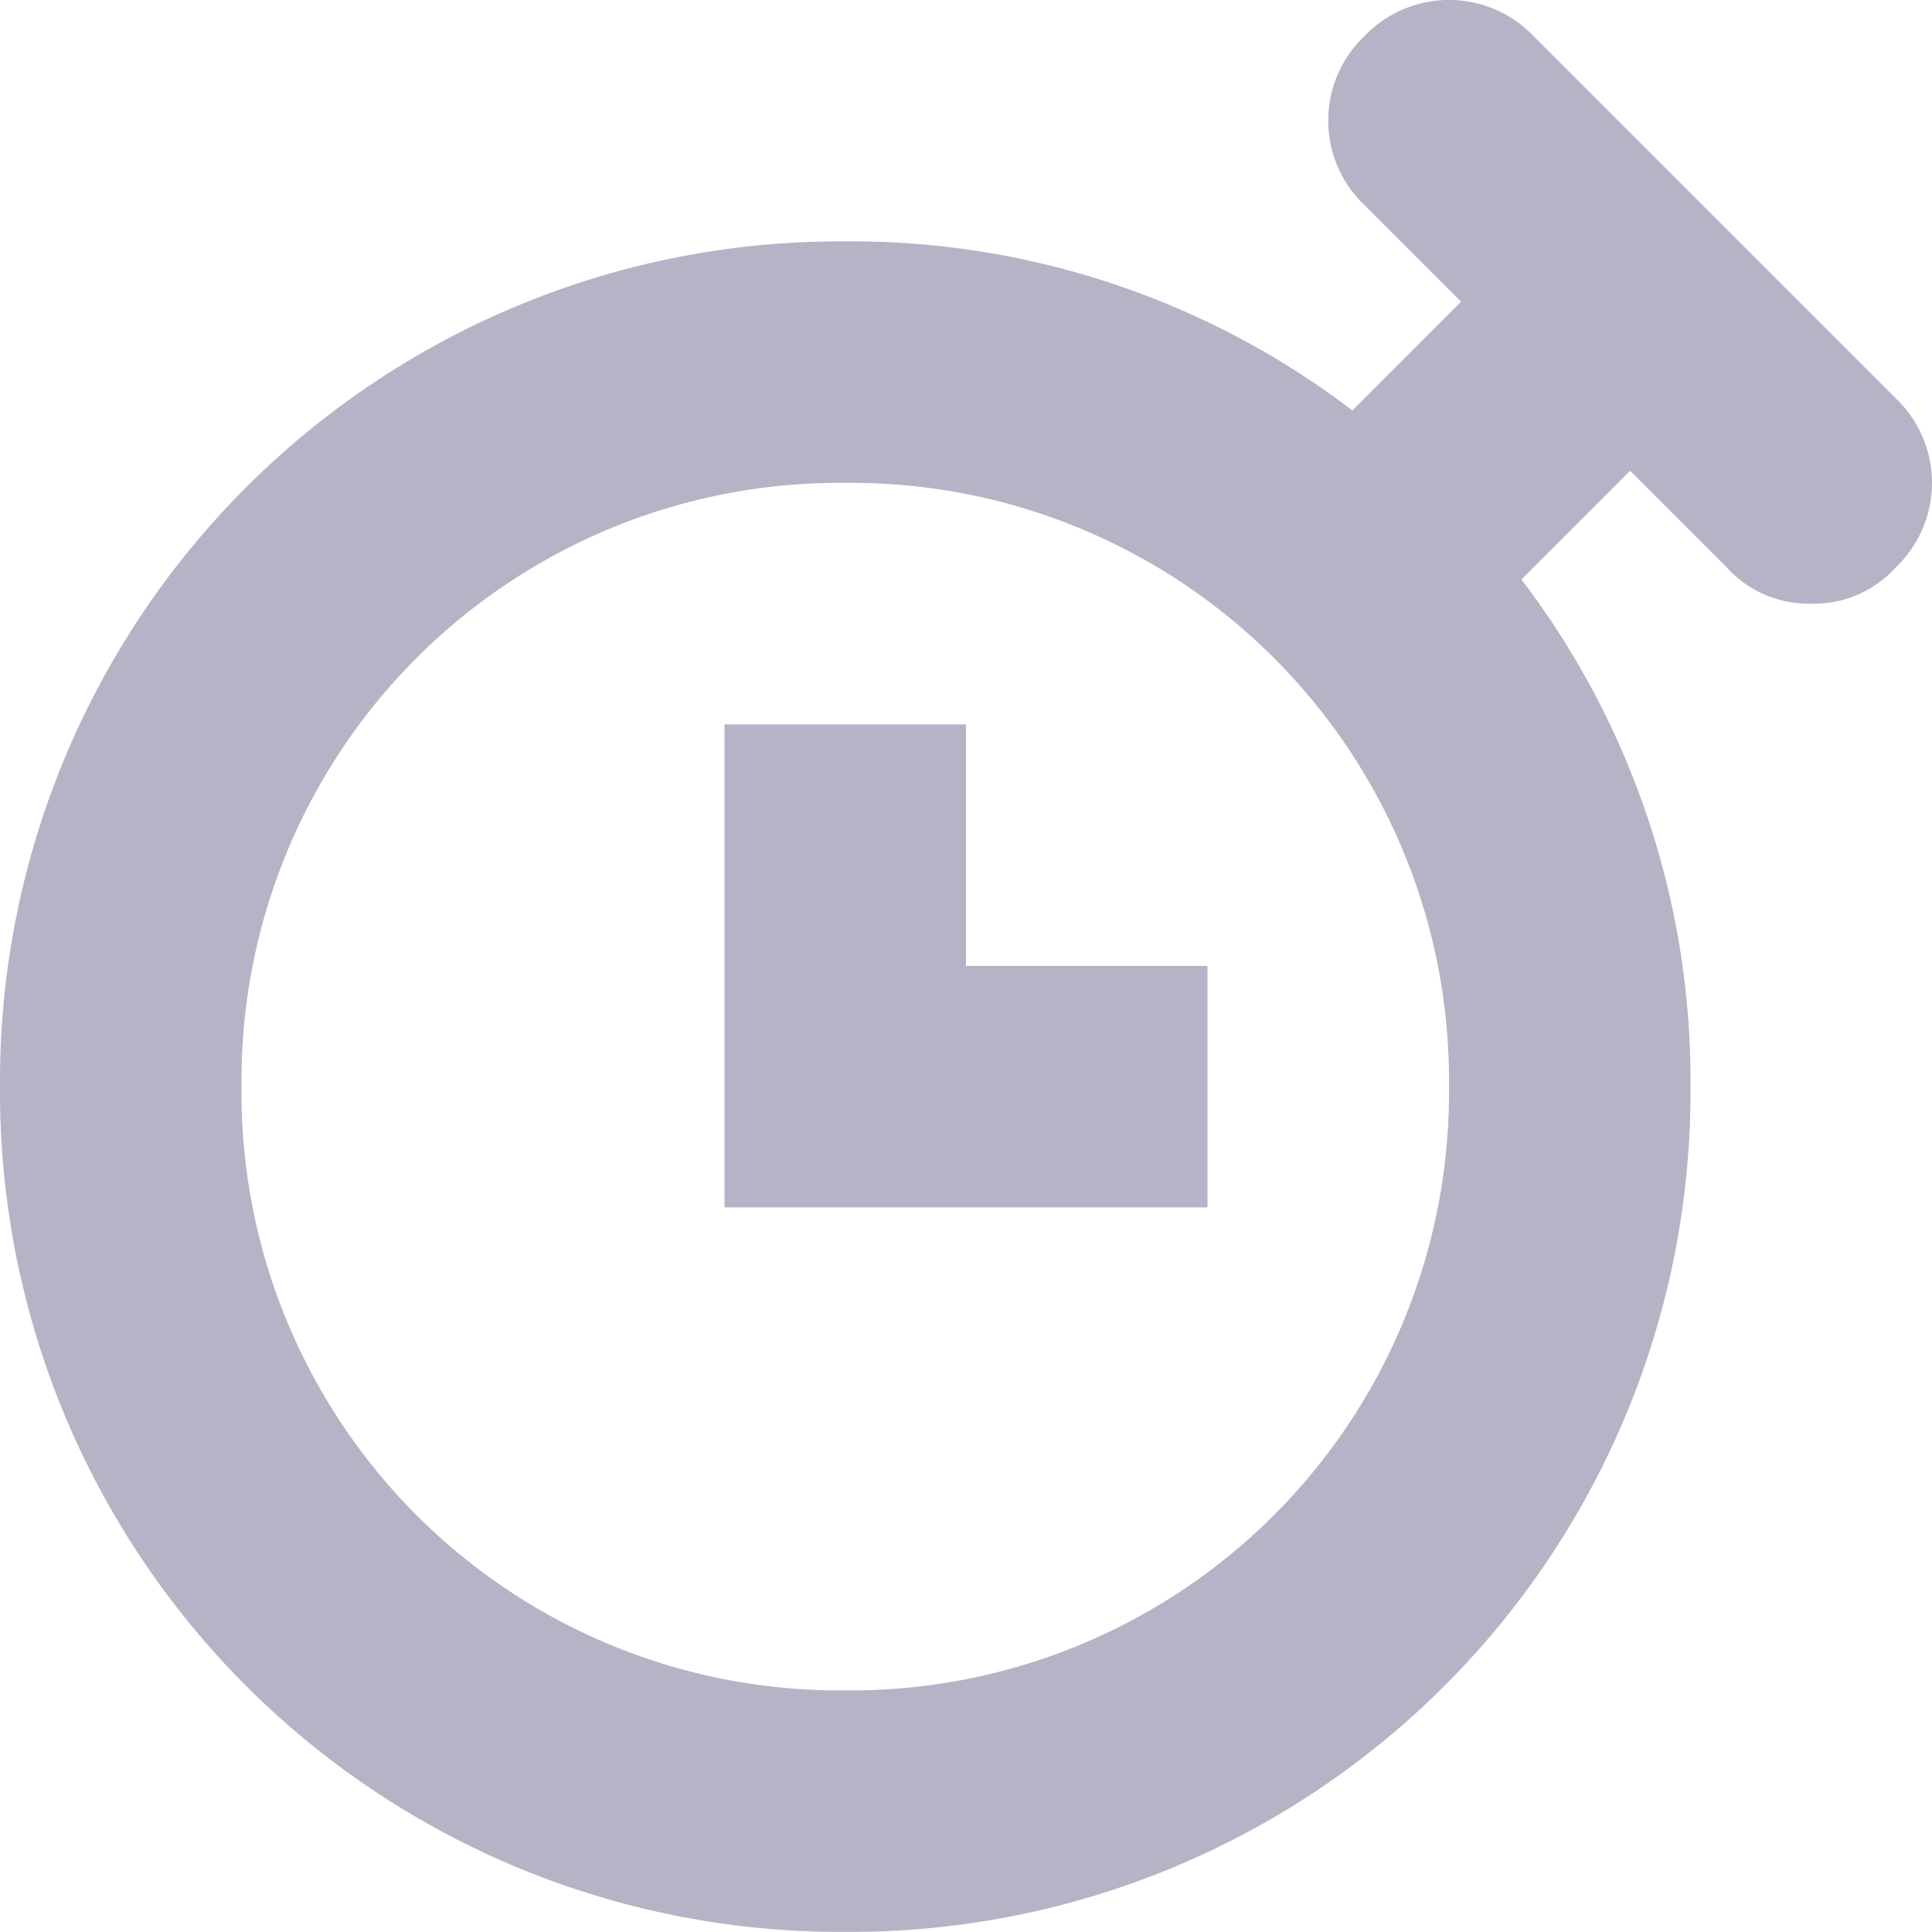 <svg xmlns="http://www.w3.org/2000/svg" width="16" height="15.999" viewBox="0 0 16 15.999">
    <g id="icon_time-countdown" transform="translate(-255 -195)">
        <path id="time-countdown"
              d="M-6987-1555a6.957,6.957,0,0,1,7-7,6.845,6.845,0,0,1,4.2,1.4l.9-.9-.8-.8a.966.966,0,0,1,0-1.4.968.968,0,0,1,1.4,0l3,3a.967.967,0,0,1,0,1.4.911.911,0,0,1-.7.3.912.912,0,0,1-.7-.3l-.8-.8-.9.9a6.847,6.847,0,0,1,1.4,4.2,6.957,6.957,0,0,1-7,7A6.957,6.957,0,0,1-6987-1555Zm2,0a4.952,4.952,0,0,0,5,5,4.953,4.953,0,0,0,5-5,4.951,4.951,0,0,0-5-5A4.951,4.951,0,0,0-6985-1555Zm4,1v-4h2v2h2v2Z"
              transform="translate(7242 1758.999)" fill="#b4b4c6"/>
    </g>
</svg>
